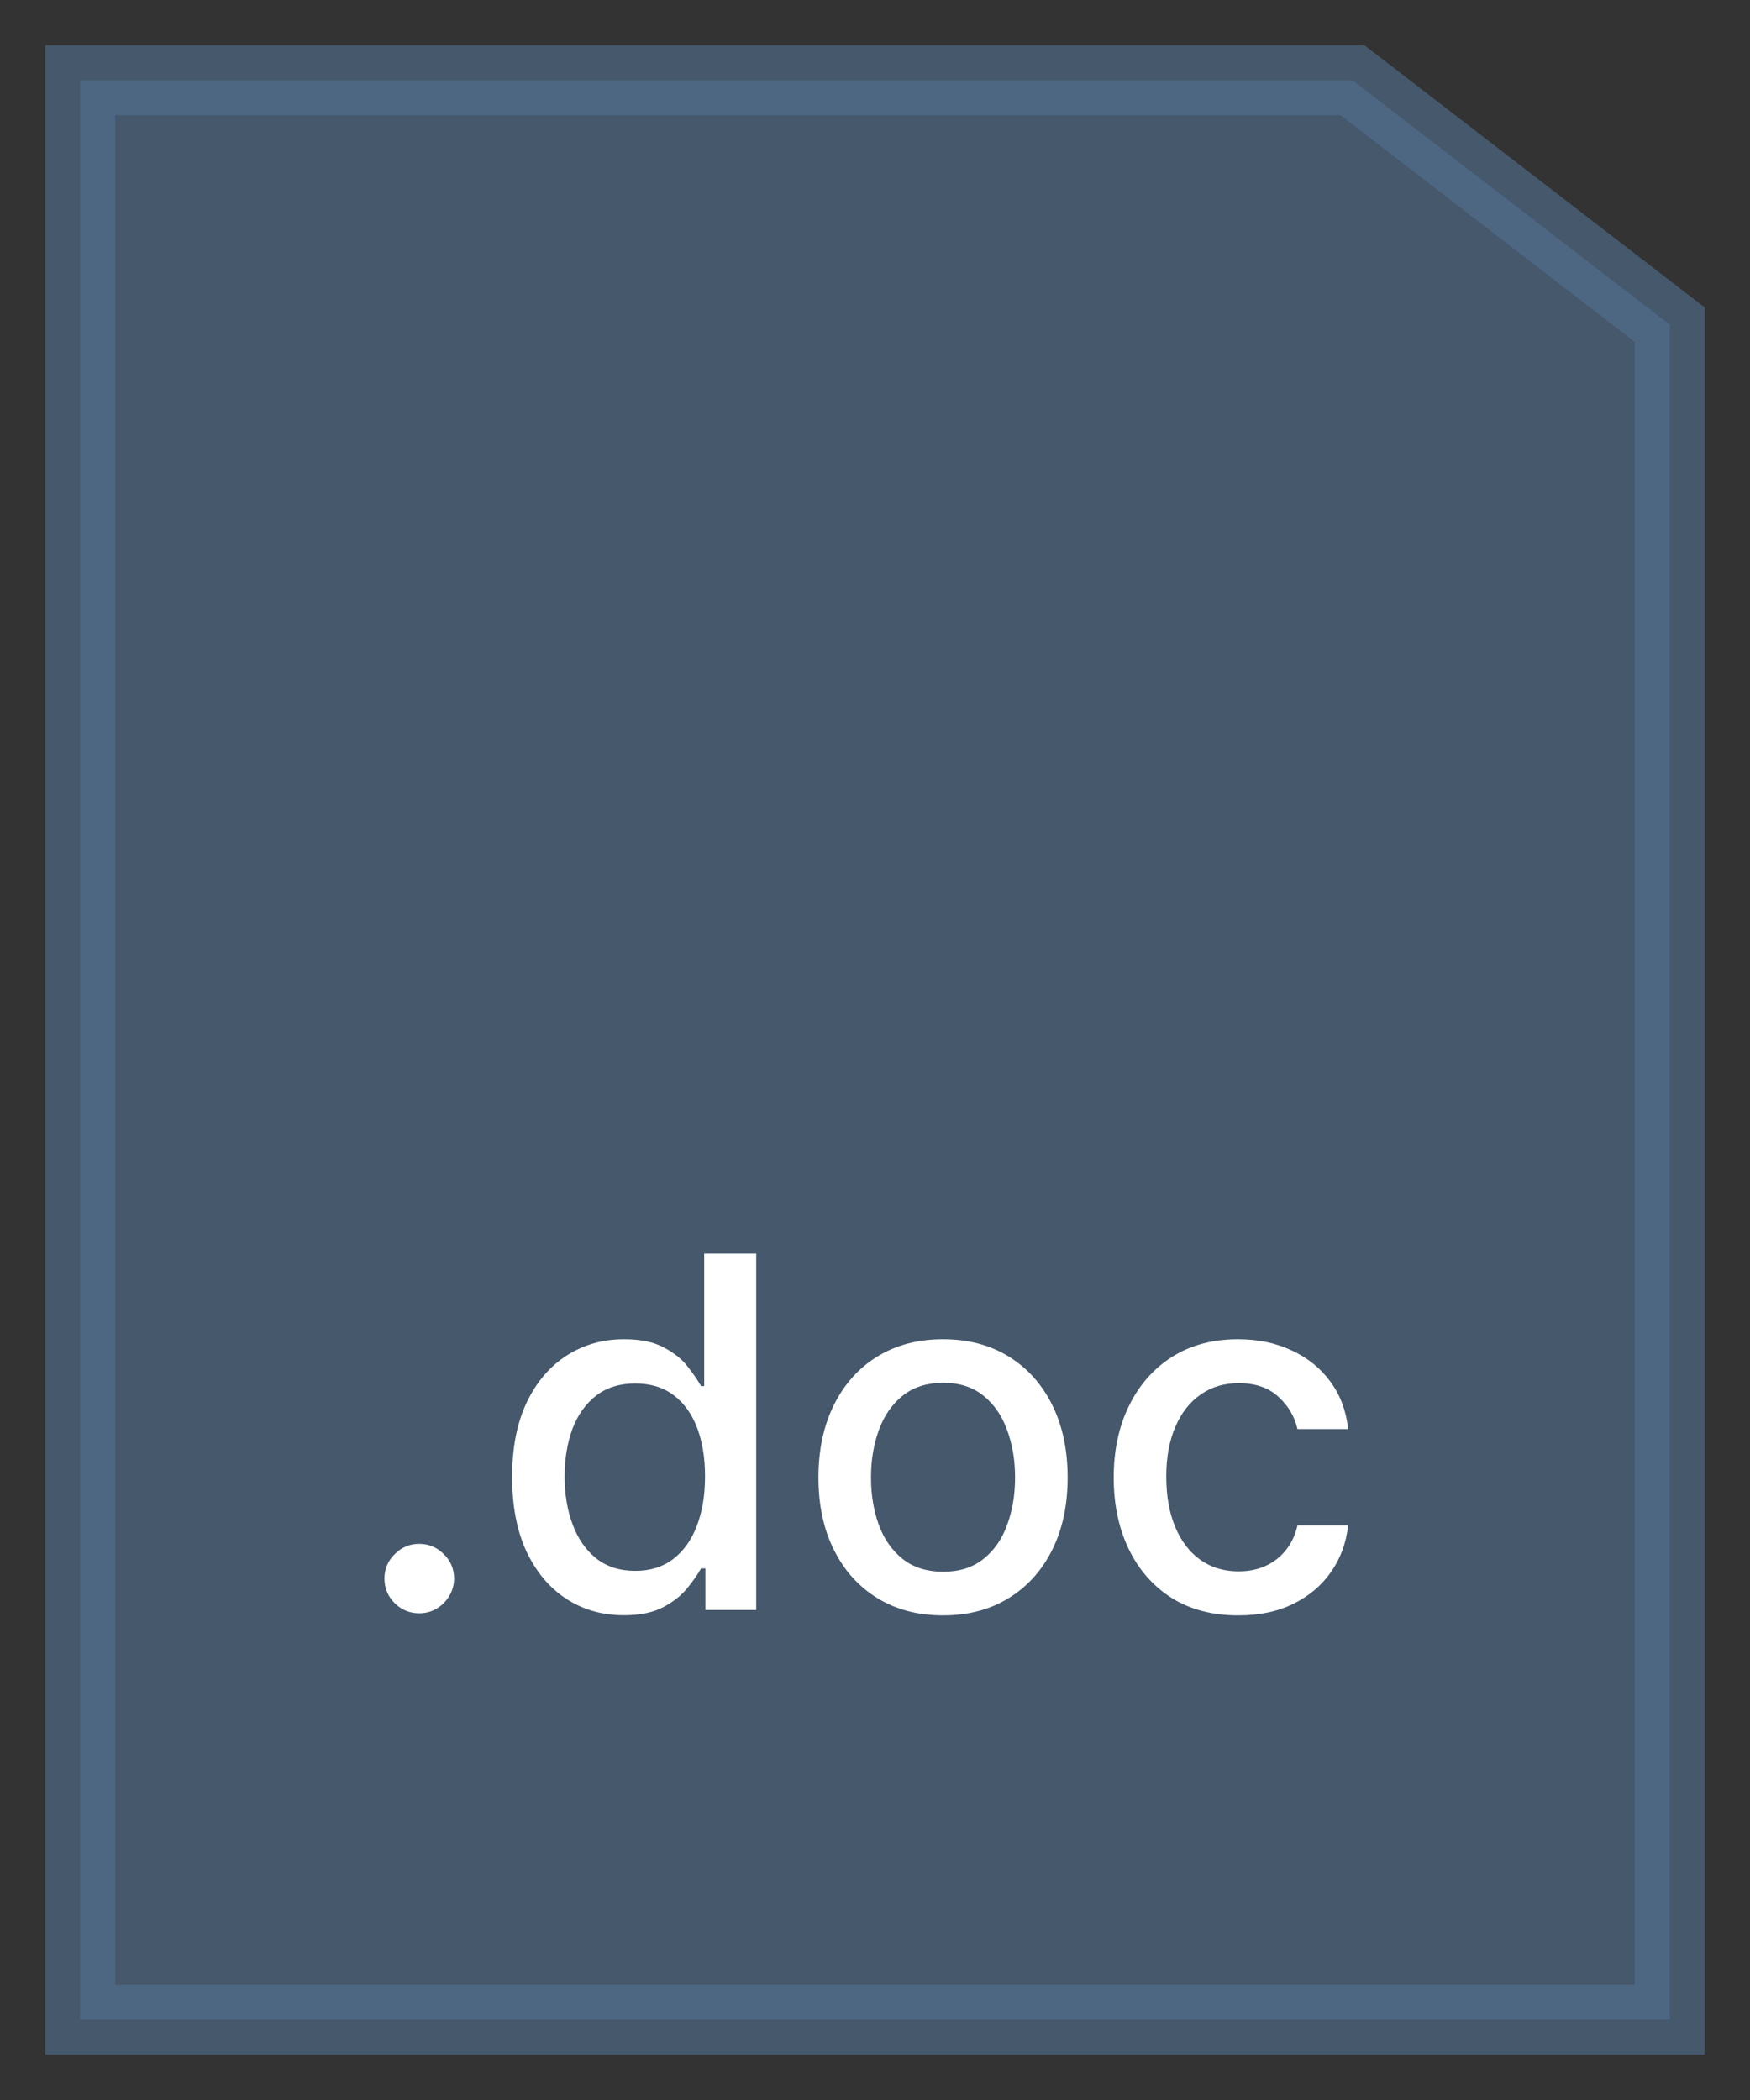 <svg width="25" height="30" viewBox="0 0 25 30" fill="none" xmlns="http://www.w3.org/2000/svg">
<rect x="0" y="0" width="25" height="30" fill="#333333" stroke="none"/>
<path opacity="0.6" d="M19.321 1.146H1.146V28.854H23.854V4.639L19.321 1.146Z" fill="#537293" stroke="#537293"/>
<path d="M5.989 23.047C5.853 23.047 5.737 22.999 5.639 22.903C5.541 22.805 5.492 22.688 5.492 22.55C5.492 22.414 5.541 22.298 5.639 22.202C5.737 22.104 5.853 22.055 5.989 22.055C6.125 22.055 6.242 22.104 6.34 22.202C6.438 22.298 6.487 22.414 6.487 22.55C6.487 22.641 6.463 22.725 6.417 22.801C6.372 22.876 6.312 22.936 6.238 22.98C6.163 23.025 6.08 23.047 5.989 23.047ZM8.911 23.075C8.603 23.075 8.328 22.996 8.086 22.838C7.846 22.68 7.657 22.453 7.519 22.16C7.383 21.865 7.316 21.511 7.316 21.099C7.316 20.686 7.384 20.333 7.522 20.04C7.661 19.746 7.852 19.522 8.094 19.366C8.336 19.21 8.61 19.132 8.916 19.132C9.153 19.132 9.344 19.172 9.488 19.252C9.634 19.329 9.747 19.421 9.826 19.525C9.907 19.629 9.97 19.721 10.015 19.801H10.06V17.909H10.803V23H10.077V22.406H10.015C9.97 22.487 9.906 22.58 9.821 22.684C9.738 22.789 9.624 22.88 9.478 22.958C9.332 23.036 9.143 23.075 8.911 23.075ZM9.075 22.441C9.289 22.441 9.47 22.384 9.617 22.272C9.767 22.157 9.879 21.999 9.955 21.797C10.033 21.595 10.072 21.36 10.072 21.091C10.072 20.826 10.034 20.594 9.958 20.395C9.882 20.196 9.77 20.041 9.622 19.93C9.475 19.819 9.293 19.764 9.075 19.764C8.852 19.764 8.665 19.822 8.516 19.938C8.367 20.054 8.254 20.212 8.178 20.412C8.104 20.613 8.066 20.839 8.066 21.091C8.066 21.346 8.104 21.576 8.181 21.78C8.257 21.983 8.37 22.145 8.519 22.264C8.669 22.382 8.855 22.441 9.075 22.441ZM13.472 23.077C13.114 23.077 12.802 22.995 12.535 22.831C12.268 22.667 12.061 22.438 11.914 22.142C11.766 21.848 11.692 21.503 11.692 21.108C11.692 20.712 11.766 20.366 11.914 20.069C12.061 19.773 12.268 19.542 12.535 19.378C12.802 19.214 13.114 19.132 13.472 19.132C13.83 19.132 14.143 19.214 14.409 19.378C14.676 19.542 14.883 19.773 15.031 20.069C15.178 20.366 15.252 20.712 15.252 21.108C15.252 21.503 15.178 21.848 15.031 22.142C14.883 22.438 14.676 22.667 14.409 22.831C14.143 22.995 13.83 23.077 13.472 23.077ZM13.475 22.453C13.707 22.453 13.899 22.392 14.051 22.269C14.204 22.147 14.317 21.983 14.389 21.78C14.464 21.576 14.501 21.351 14.501 21.106C14.501 20.862 14.464 20.639 14.389 20.435C14.317 20.229 14.204 20.064 14.051 19.94C13.899 19.816 13.707 19.754 13.475 19.754C13.241 19.754 13.047 19.816 12.893 19.94C12.741 20.064 12.627 20.229 12.553 20.435C12.48 20.639 12.443 20.862 12.443 21.106C12.443 21.351 12.48 21.576 12.553 21.78C12.627 21.983 12.741 22.147 12.893 22.269C13.047 22.392 13.241 22.453 13.475 22.453ZM17.69 23.077C17.32 23.077 17.002 22.994 16.735 22.826C16.47 22.657 16.267 22.424 16.124 22.128C15.981 21.831 15.91 21.491 15.91 21.108C15.91 20.721 15.983 20.378 16.129 20.082C16.275 19.784 16.48 19.551 16.745 19.383C17.011 19.216 17.323 19.132 17.683 19.132C17.973 19.132 18.231 19.186 18.458 19.294C18.685 19.4 18.868 19.549 19.008 19.741C19.148 19.933 19.232 20.158 19.259 20.415H18.535C18.495 20.236 18.404 20.082 18.262 19.953C18.121 19.823 17.932 19.759 17.695 19.759C17.488 19.759 17.306 19.813 17.151 19.923C16.996 20.03 16.876 20.184 16.79 20.385C16.704 20.584 16.661 20.819 16.661 21.091C16.661 21.369 16.703 21.61 16.788 21.812C16.872 22.014 16.991 22.171 17.146 22.282C17.301 22.393 17.485 22.448 17.695 22.448C17.836 22.448 17.963 22.423 18.078 22.371C18.194 22.318 18.291 22.243 18.369 22.145C18.448 22.047 18.504 21.93 18.535 21.792H19.259C19.232 22.039 19.152 22.259 19.017 22.453C18.883 22.647 18.703 22.8 18.478 22.911C18.254 23.022 17.992 23.077 17.69 23.077Z" fill="white"/>
</svg>
